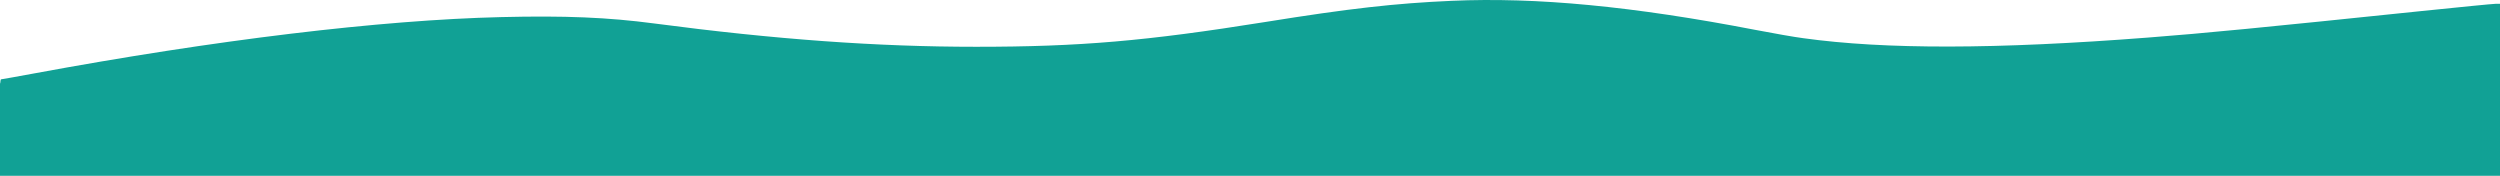 <svg xmlns="http://www.w3.org/2000/svg" width="1920" height="135" viewBox="0 0 1920 135">
  <g id="dddd" transform="translate(0 78.928)">
    <path id="Path_4" data-name="Path 4" d="M1115-78.3c-43.4,1.9-78.9,5.9-143.5,16.3C880.2-47.4,829.3-43,749.6-43c-76,0-153.9-5.6-247.1-17.9C467.1-65.6,433.6-67,385-65.8,292.3-63.6,165.5-48.3,26-22.5,12.5-20,1.2-18,.8-18,.3-18,0-14,0-9V0H1920V-76h-3.4c-1.9,0-27.2,2.5-56.3,5.5C1737.2-57.7,1693-53.4,1650-50.1c-117.4,9.1-202.5,9.2-265.1.5-6.3-.8-22.9-3.7-36.9-6.4C1254.2-74.1,1179.8-81.2,1115-78.3Z" fill="#11a195"/>
    <path id="Path_5" data-name="Path 5" d="M0,0H1920V71H0Z" transform="translate(0 -14.928)" fill="#11a195"/>
  </g>
</svg>
